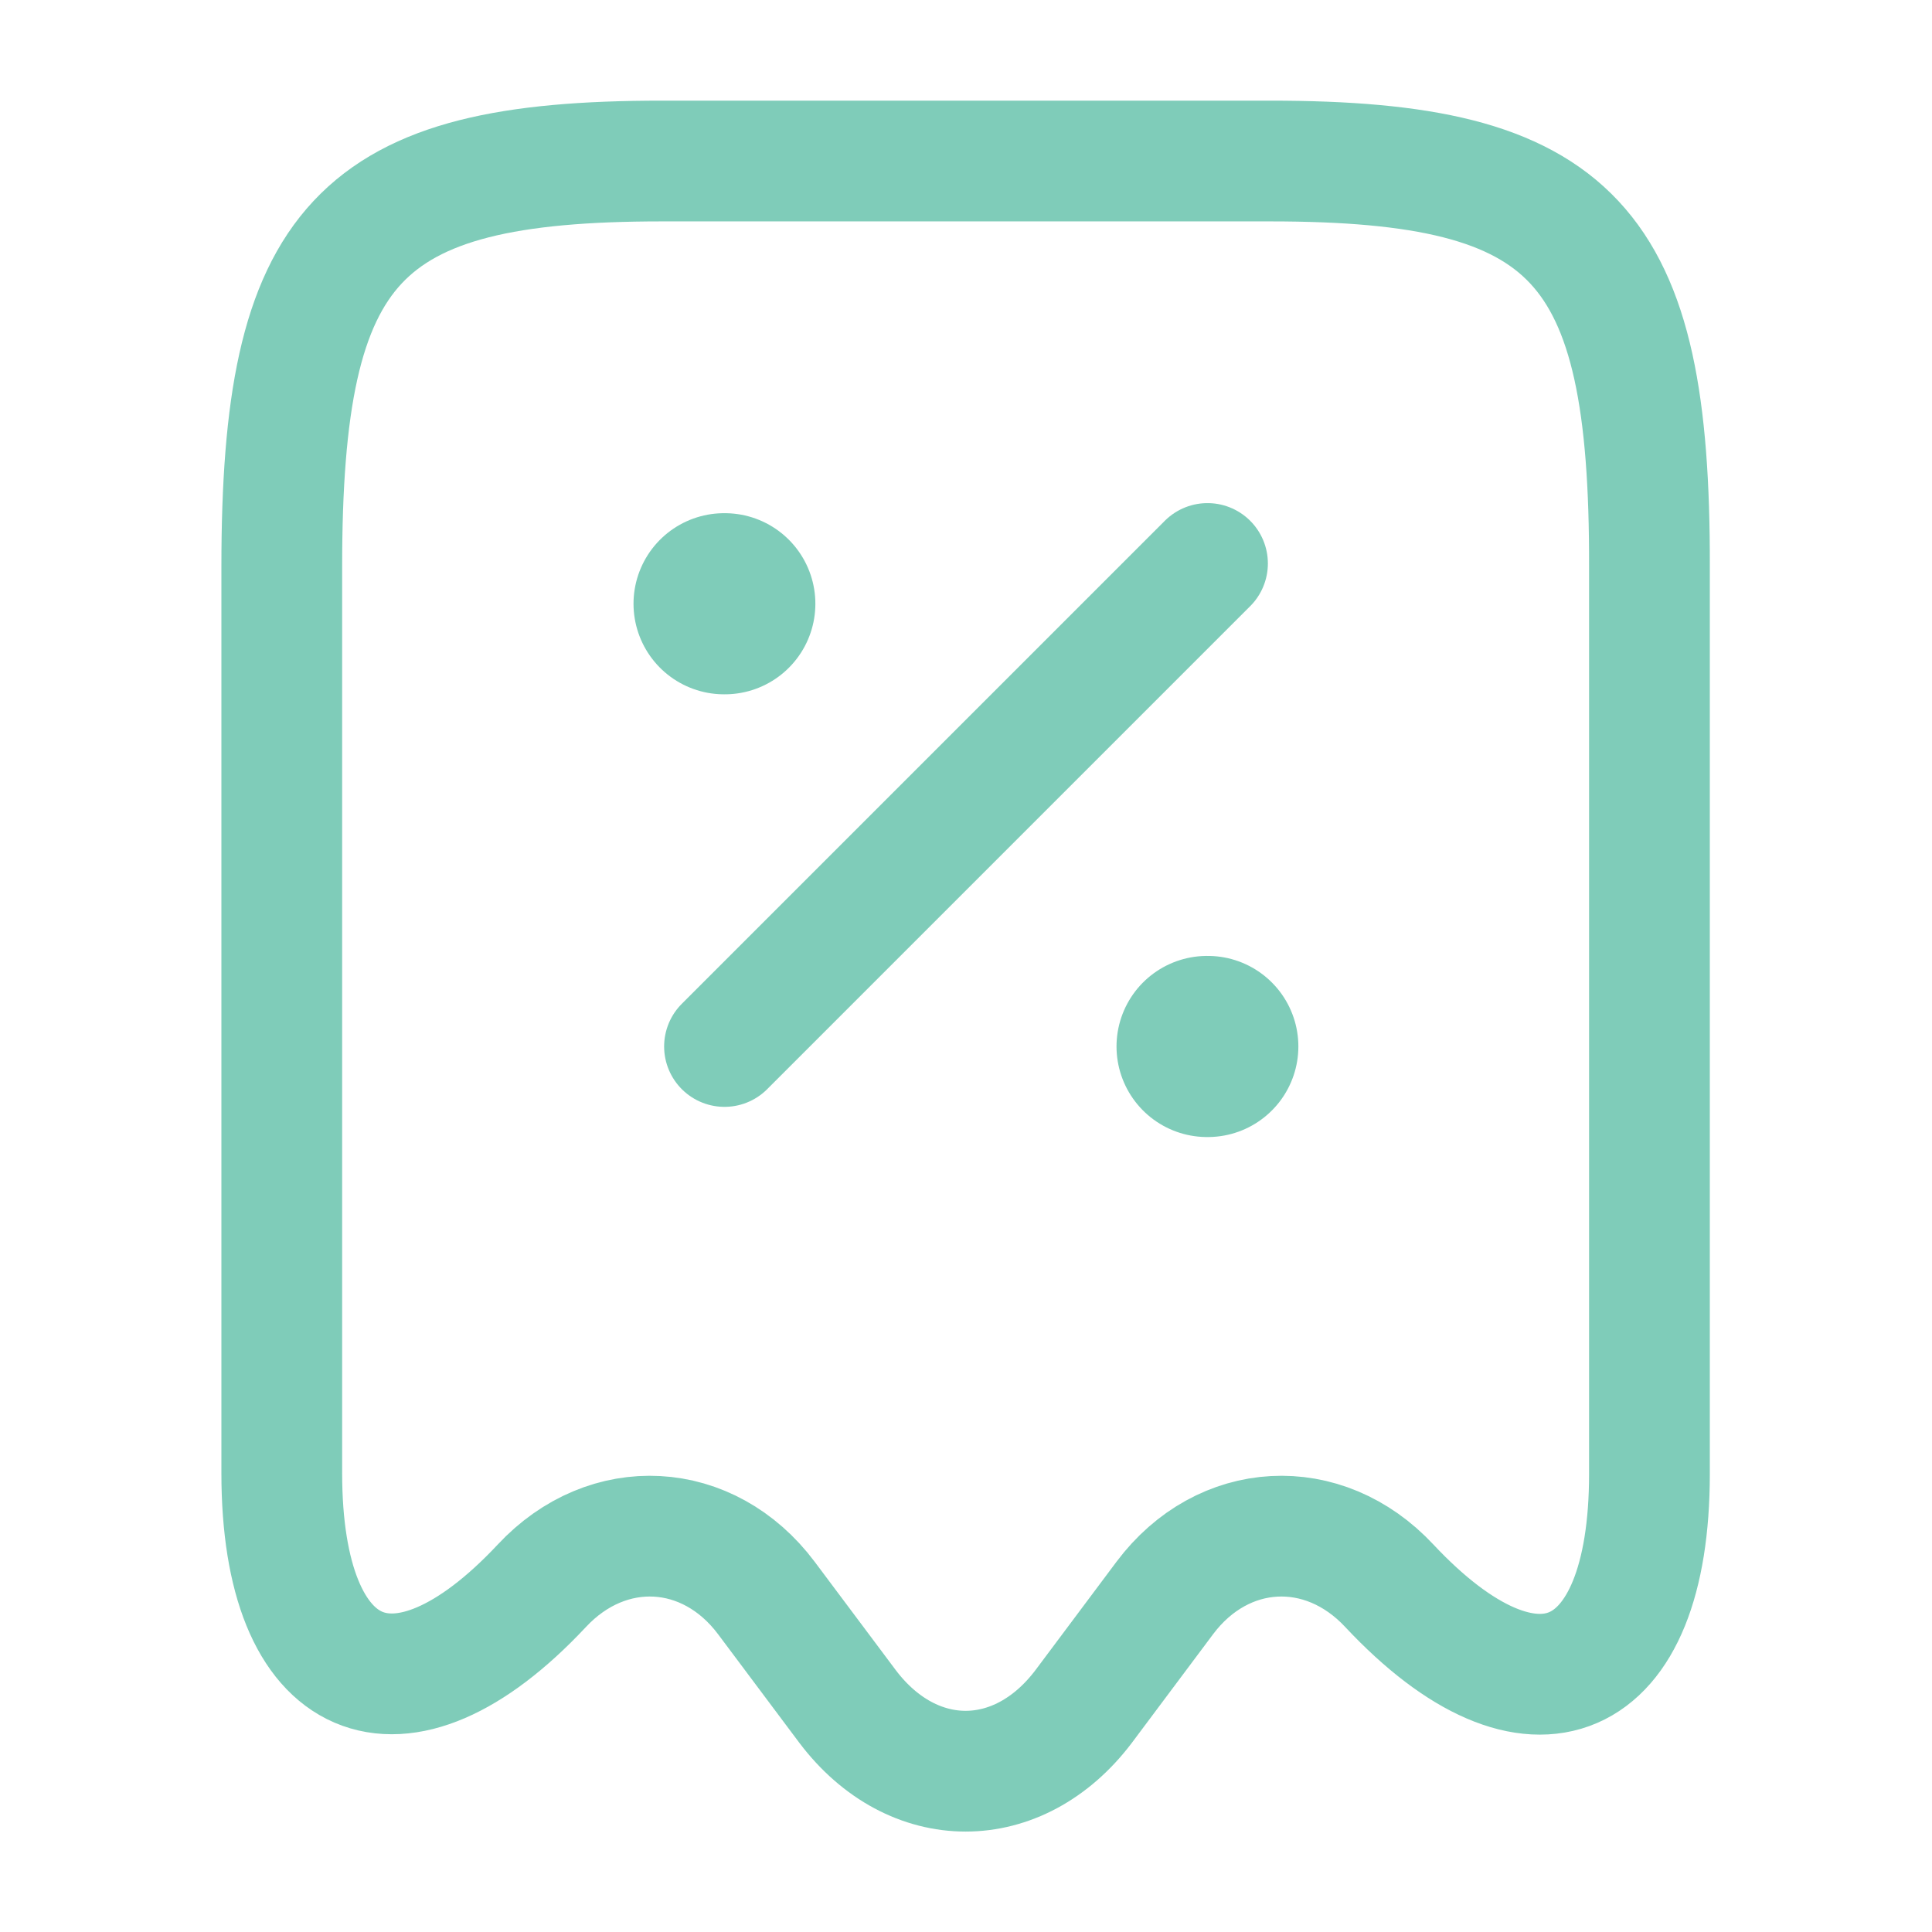 <svg width="32" height="32" fill="none" xmlns="http://www.w3.org/2000/svg"><g opacity=".5" stroke="#009974" stroke-linecap="round" stroke-linejoin="round"><path d="M8.973 26.267c1.094-1.174 2.76-1.08 3.72.2l1.347 1.8c1.08 1.426 2.827 1.426 3.907 0l1.346-1.8c.96-1.28 2.627-1.374 3.72-.2 2.374 2.533 4.307 1.693 4.307-1.854V9.387c.013-5.374-1.24-6.72-6.28-6.72H10.96c-5.04 0-6.293 1.346-6.293 6.72V24.4c0 3.56 1.946 4.387 4.306 1.867zM12 17.333l8-8" stroke-width="2"/><path d="M19.993 17.333h.012M11.993 10h.012" stroke-width="3"/></g></svg>
